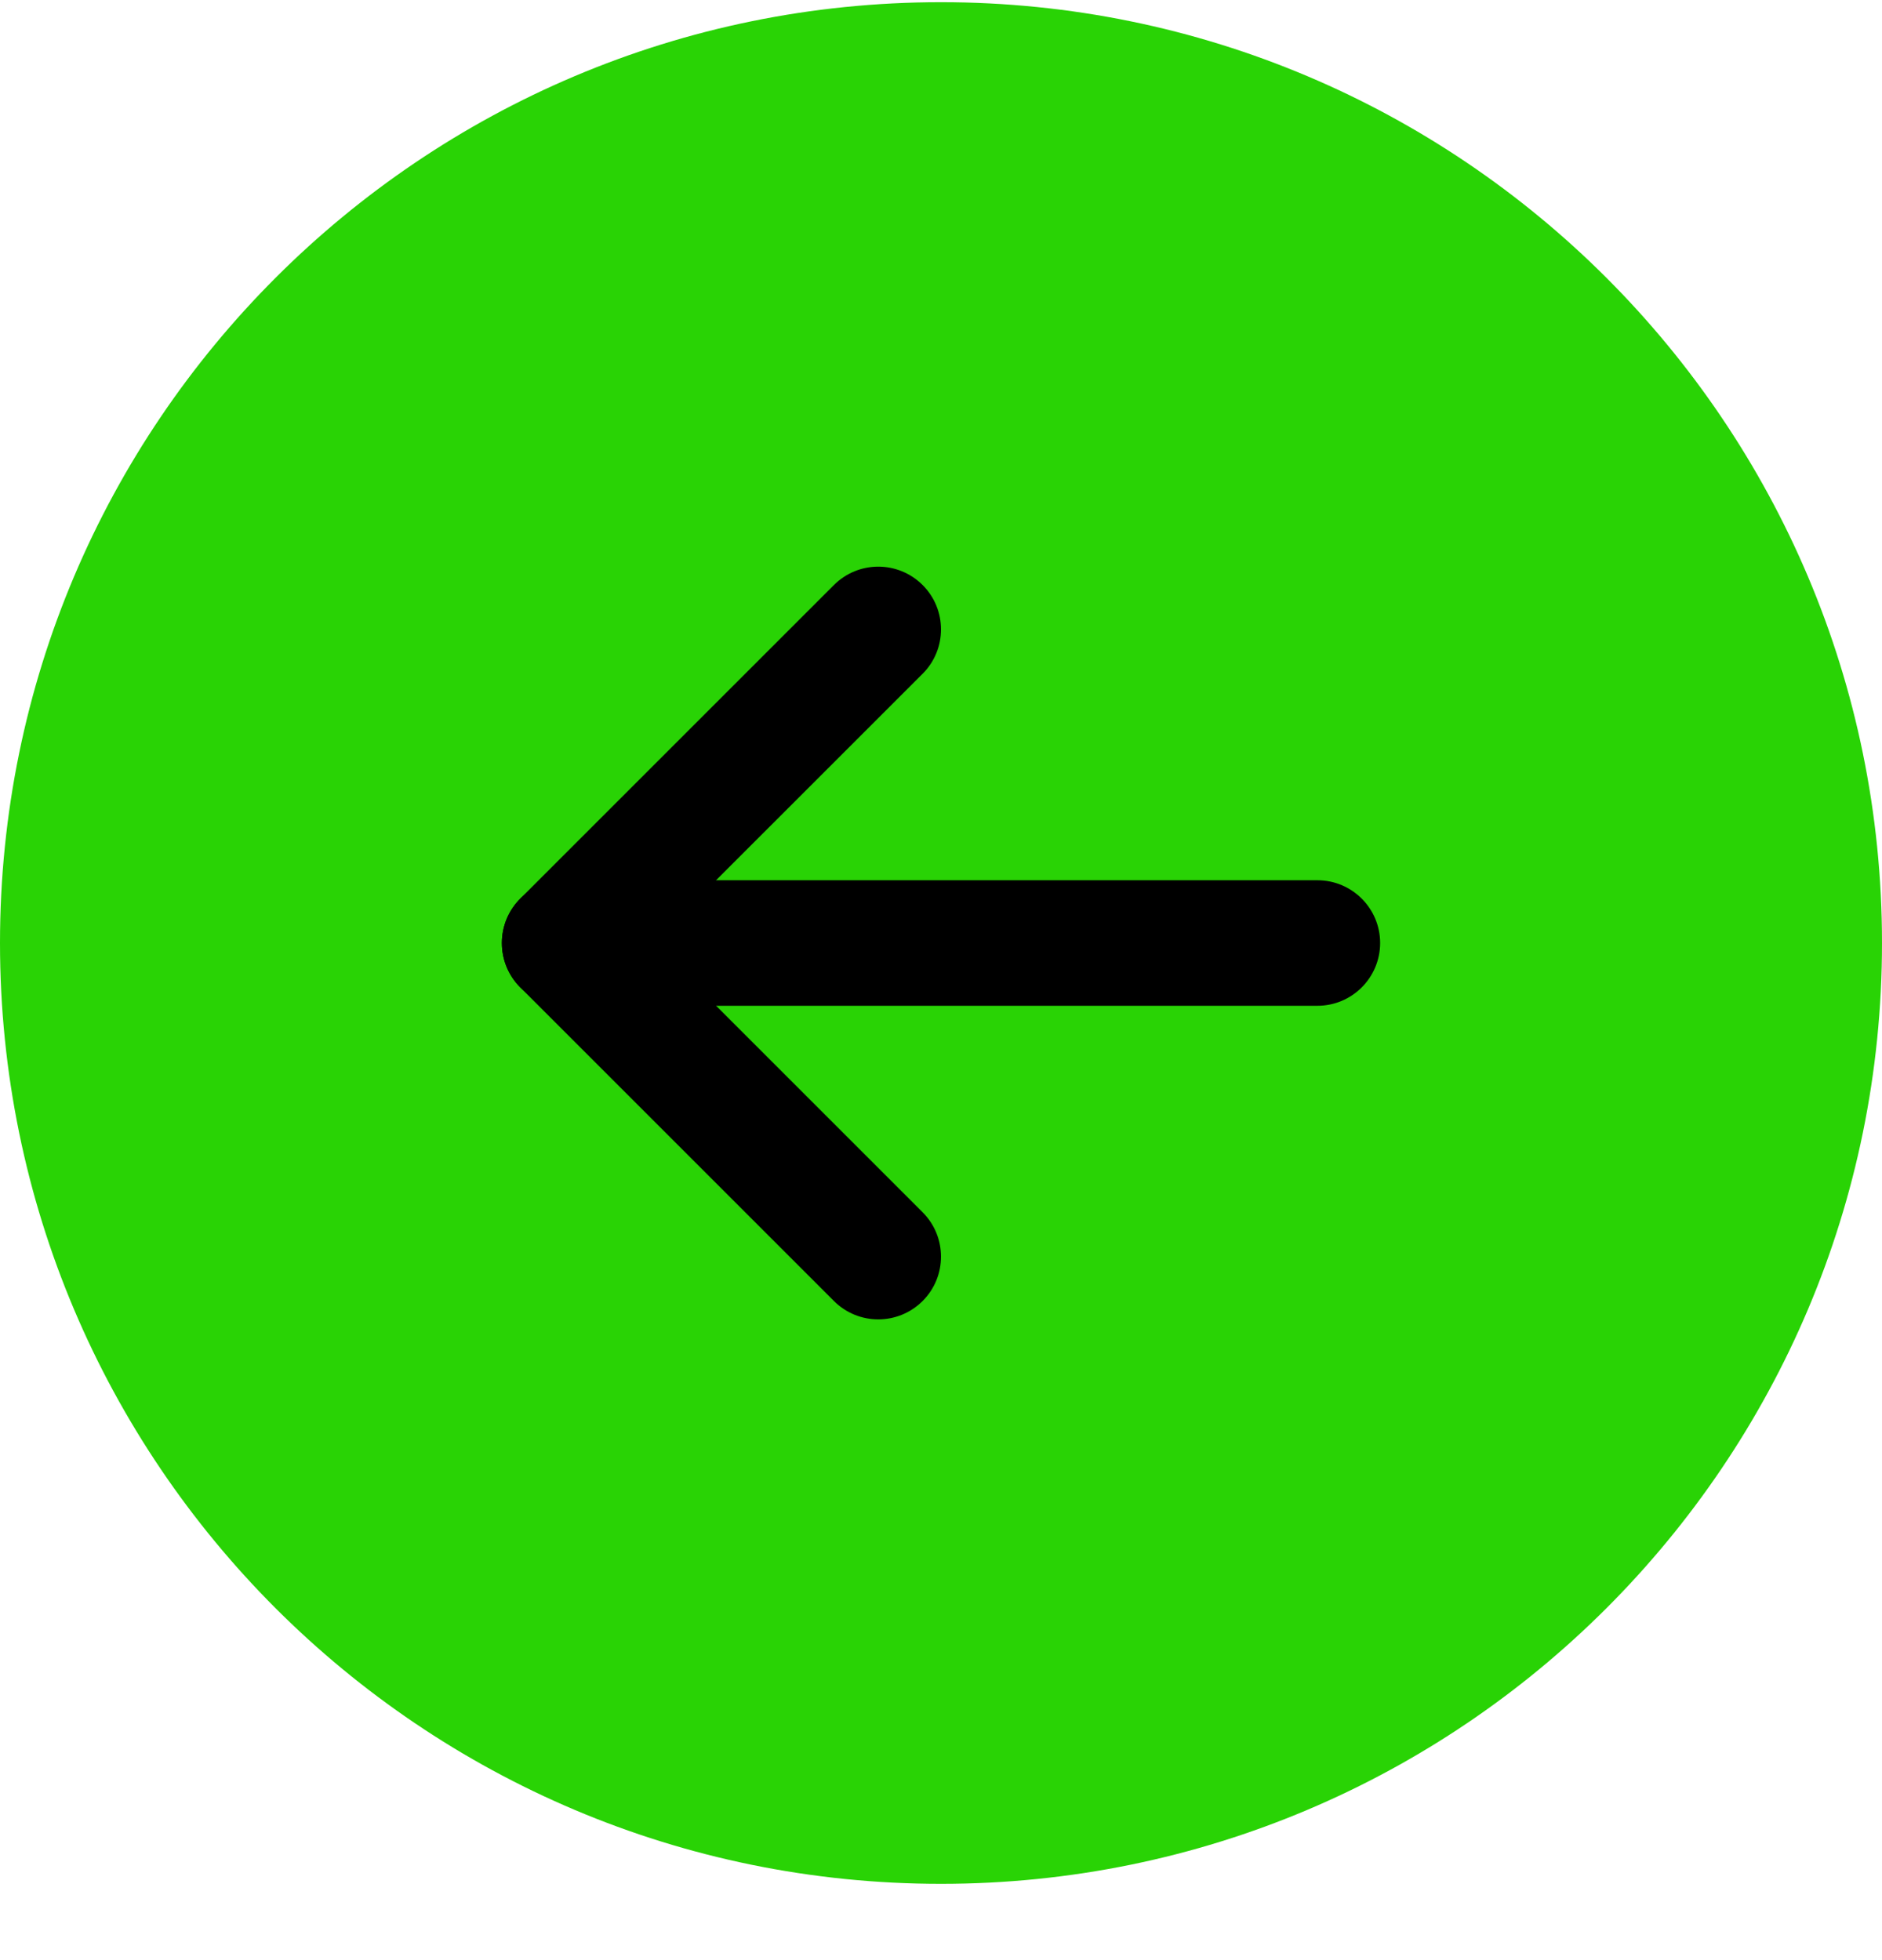 <svg width="24" height="25" viewBox="0 0 24 25" fill="none" xmlns="http://www.w3.org/2000/svg">
<path fill-rule="evenodd" clip-rule="evenodd" d="M0 12.027C0 5.4 5.373 0.028 12 0.028C18.627 0.028 24 5.4 24 12.027C24 18.655 18.627 24.027 12 24.027C5.373 24.027 0 18.655 0 12.027Z" fill="#29D305"/>
<path fill-rule="evenodd" clip-rule="evenodd" d="M6.4 12.027C6.4 11.586 6.758 11.227 7.2 11.227H16.8C17.242 11.227 17.6 11.586 17.6 12.027C17.6 12.469 17.242 12.828 16.8 12.828H7.2C6.758 12.828 6.4 12.469 6.4 12.027Z" fill="black"/>
<path fill-rule="evenodd" clip-rule="evenodd" d="M11.766 7.462C12.078 7.774 12.078 8.281 11.766 8.593L8.331 12.027L11.766 15.462C12.078 15.774 12.078 16.281 11.766 16.593C11.453 16.906 10.947 16.906 10.634 16.593L6.634 12.593C6.484 12.443 6.4 12.24 6.4 12.027C6.4 11.815 6.484 11.612 6.634 11.462L10.634 7.462C10.947 7.149 11.453 7.149 11.766 7.462Z" fill="black"/>
</svg>
